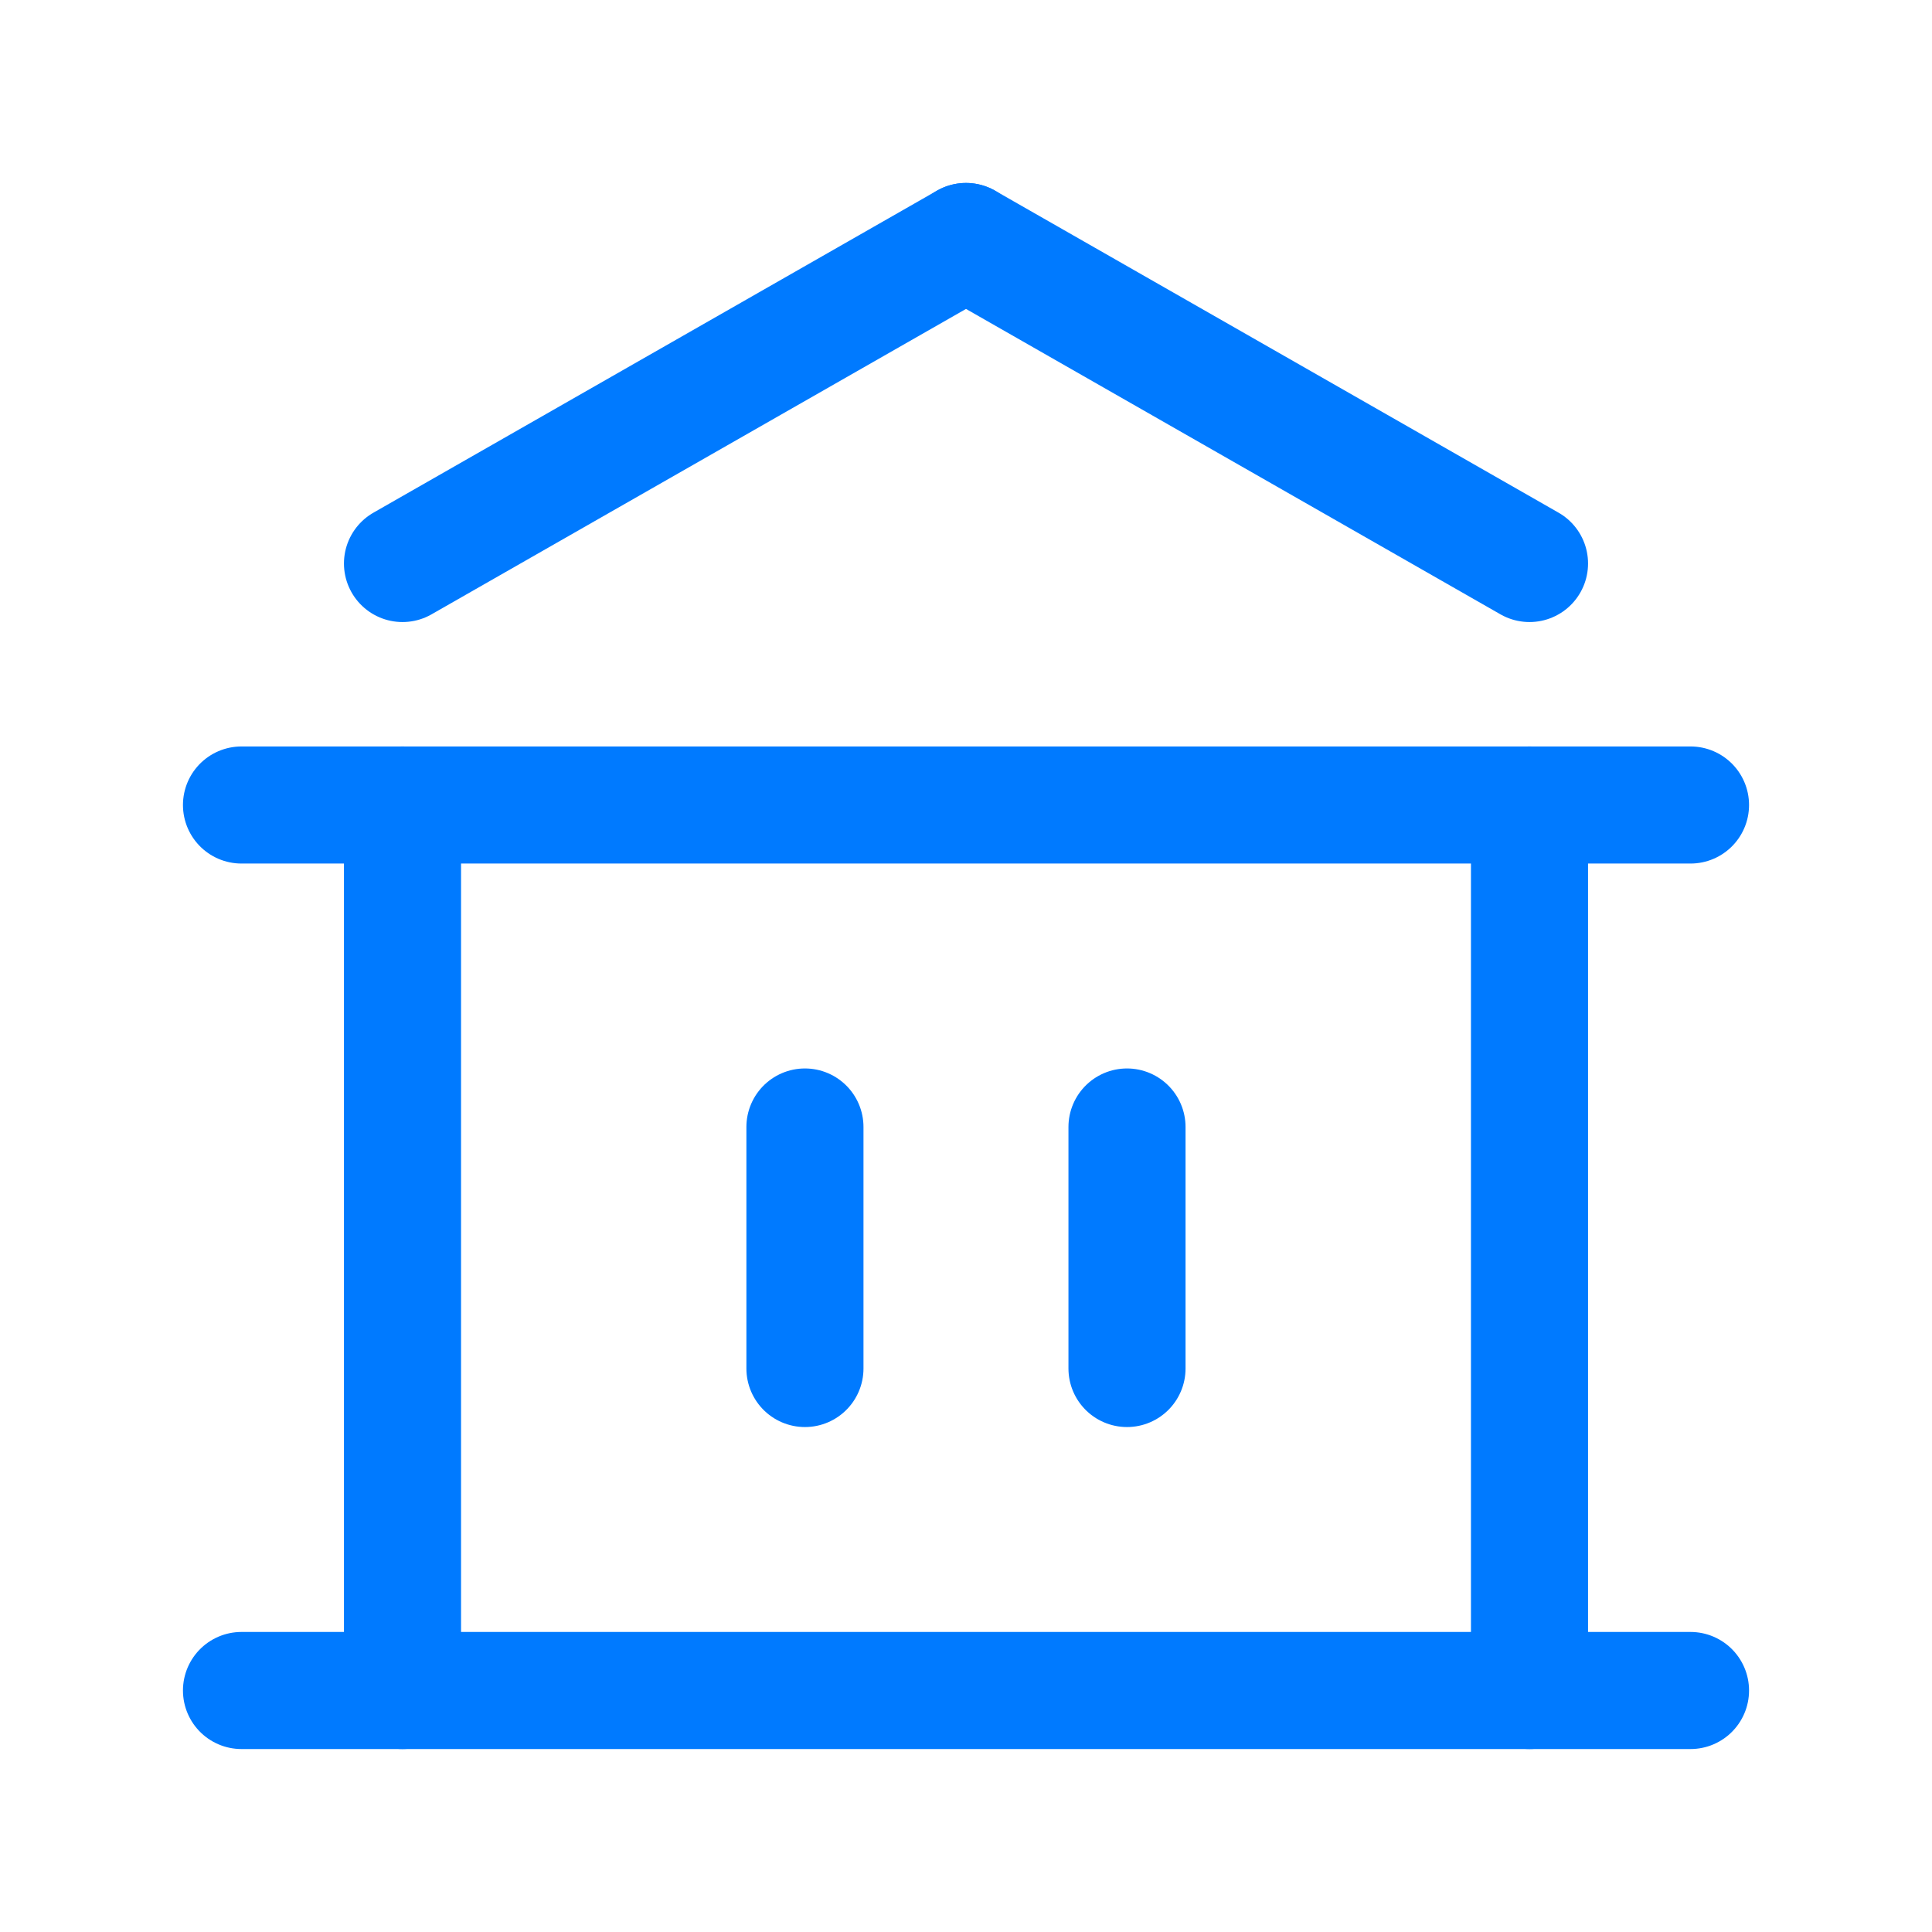 <svg width="33" height="33" viewBox="0 0 33 33" fill="none" xmlns="http://www.w3.org/2000/svg">
<path d="M13.749 19.25V23.375" stroke="#007AFF" stroke-width="2" stroke-linecap="round" stroke-linejoin="round"/>
<path d="M19.25 19.25V23.375" stroke="#007AFF" stroke-width="2" stroke-linecap="round" stroke-linejoin="round"/>
<path d="M6.875 13.75V28.875" stroke="#007AFF" stroke-width="2" stroke-linecap="round" stroke-linejoin="round"/>
<path d="M26.125 13.75V28.875" stroke="#007AFF" stroke-width="2" stroke-linecap="round" stroke-linejoin="round"/>
<path d="M4.125 28.875H28.875" stroke="#007AFF" stroke-width="2" stroke-linecap="round" stroke-linejoin="round"/>
<path d="M4.125 13.75H28.875" stroke="#007AFF" stroke-width="2" stroke-linecap="round" stroke-linejoin="round"/>
<path d="M26.125 9.625L16.5 4.125" stroke="#007AFF" stroke-width="2" stroke-linecap="round" stroke-linejoin="round"/>
<path d="M6.875 9.625L16.5 4.125" stroke="#007AFF" stroke-width="2" stroke-linecap="round" stroke-linejoin="round"/>
</svg>

